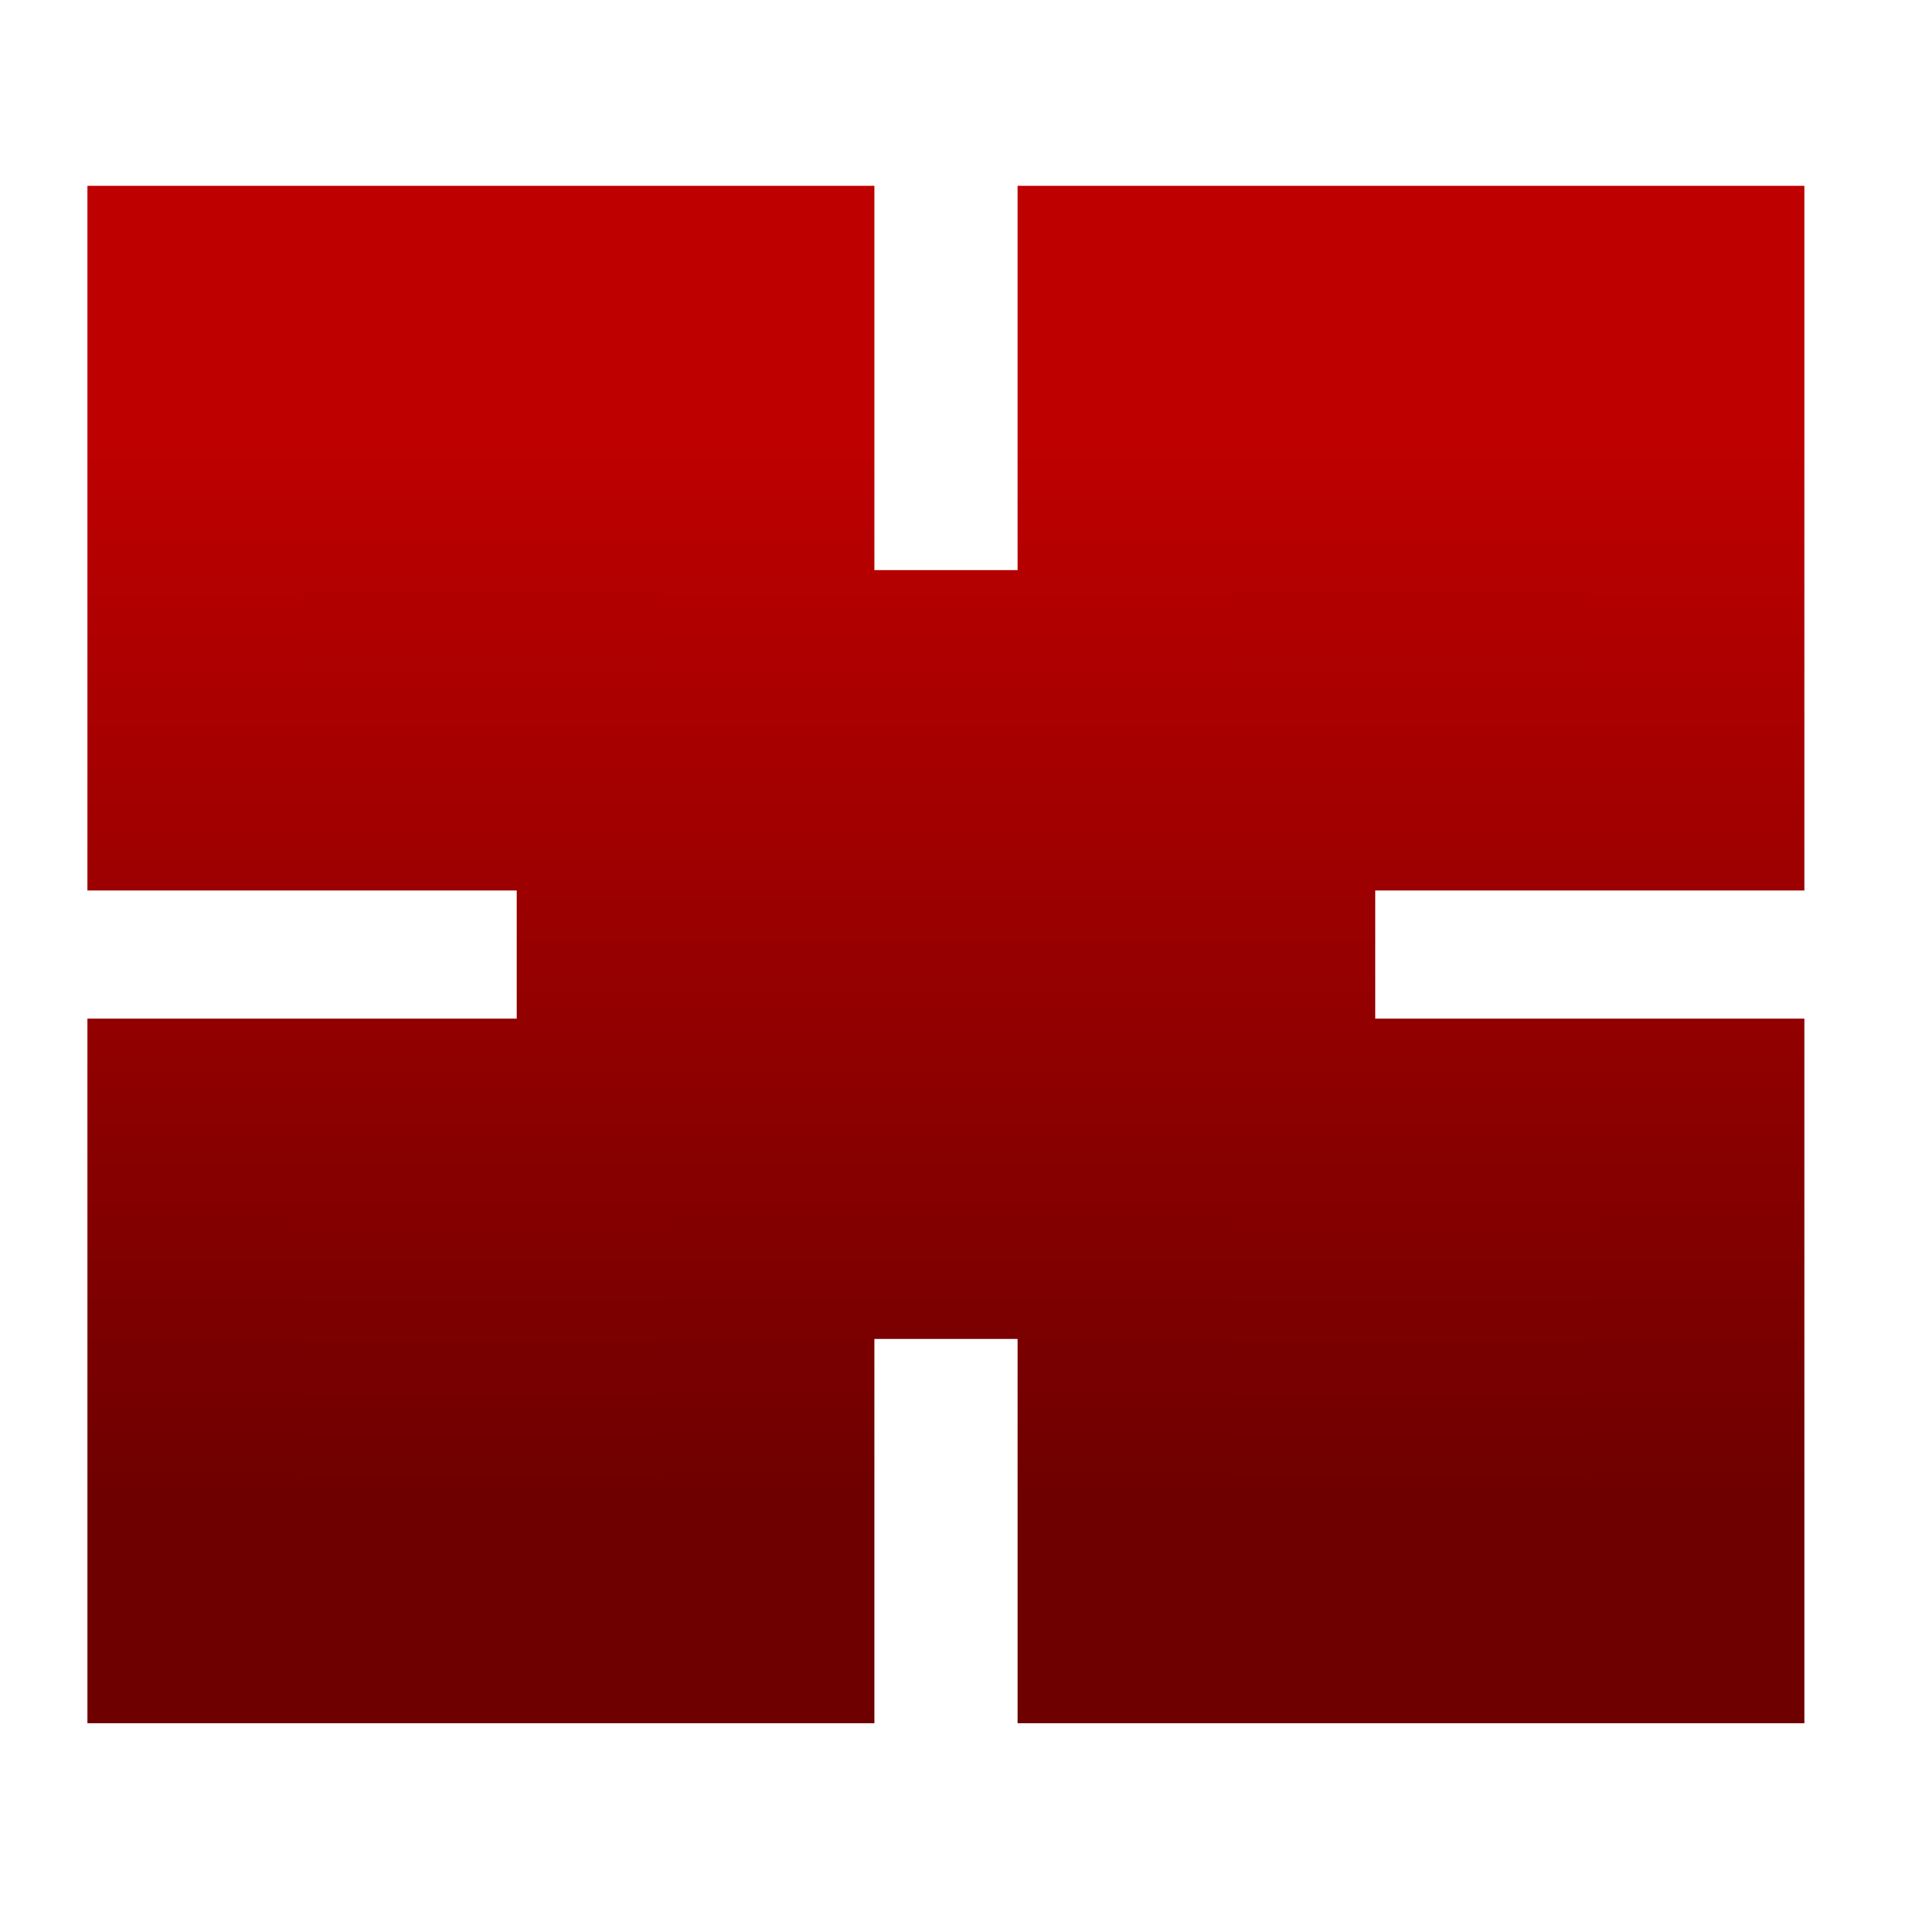 <svg xmlns="http://www.w3.org/2000/svg" xmlns:xlink="http://www.w3.org/1999/xlink" width="64" height="64" viewBox="0 0 64 64" version="1.1"><defs><linearGradient id="linear0" gradientUnits="userSpaceOnUse" x1="0" y1="0" x2="0" y2="1" gradientTransform="matrix(56,0,0,35.898,4,14.051)"><stop offset="0" style="stop-color:#bf0000;stop-opacity:1;"/><stop offset="1" style="stop-color:#6e0000;stop-opacity:1;"/></linearGradient><linearGradient id="linear1" gradientUnits="userSpaceOnUse" x1="0" y1="0" x2="0" y2="1" gradientTransform="matrix(56,0,0,35.898,4,14.051)"><stop offset="0" style="stop-color:#bf0000;stop-opacity:1;"/><stop offset="1" style="stop-color:#6e0000;stop-opacity:1;"/></linearGradient><linearGradient id="linear2" gradientUnits="userSpaceOnUse" x1="0" y1="0" x2="0" y2="1" gradientTransform="matrix(56,0,0,35.898,4,14.051)"><stop offset="0" style="stop-color:#bf0000;stop-opacity:1;"/><stop offset="1" style="stop-color:#6e0000;stop-opacity:1;"/></linearGradient><linearGradient id="linear3" gradientUnits="userSpaceOnUse" x1="0" y1="0" x2="0" y2="1" gradientTransform="matrix(56,0,0,35.898,4,14.051)"><stop offset="0" style="stop-color:#bf0000;stop-opacity:1;"/><stop offset="1" style="stop-color:#6e0000;stop-opacity:1;"/></linearGradient><linearGradient id="linear4" gradientUnits="userSpaceOnUse" x1="0" y1="0" x2="0" y2="1" gradientTransform="matrix(56,0,0,35.898,4,14.051)"><stop offset="0" style="stop-color:#bf0000;stop-opacity:1;"/><stop offset="1" style="stop-color:#6e0000;stop-opacity:1;"/></linearGradient><linearGradient id="linear5" gradientUnits="userSpaceOnUse" x1="0" y1="0" x2="0" y2="1" gradientTransform="matrix(56,0,0,35.898,4,14.051)"><stop offset="0" style="stop-color:#bf0000;stop-opacity:1;"/><stop offset="1" style="stop-color:#6e0000;stop-opacity:1;"/></linearGradient><linearGradient id="linear6" gradientUnits="userSpaceOnUse" x1="0" y1="0" x2="0" y2="1" gradientTransform="matrix(56,0,0,35.898,4,14.051)"><stop offset="0" style="stop-color:#bf0000;stop-opacity:1;"/><stop offset="1" style="stop-color:#6e0000;stop-opacity:1;"/></linearGradient><linearGradient id="linear7" gradientUnits="userSpaceOnUse" x1="0" y1="0" x2="0" y2="1" gradientTransform="matrix(56,0,0,35.898,4,14.051)"><stop offset="0" style="stop-color:#bf0000;stop-opacity:1;"/><stop offset="1" style="stop-color:#6e0000;stop-opacity:1;"/></linearGradient></defs><g id="surface1"><path style=" stroke:none;fill-rule:nonzero;fill:url(#linear0);" d="M 2.898 6.156 L 2.898 29.5 L 17.117 29.5 L 17.117 33.742 L 2.898 33.742 L 2.898 57.086 L 28.965 57.086 L 28.965 44.355 L 33.707 44.355 L 33.707 57.086 L 59.773 57.086 L 59.773 33.742 L 45.555 33.742 L 45.555 29.5 L 59.773 29.5 L 59.773 6.156 L 33.707 6.156 L 33.707 18.887 L 28.965 18.887 L 28.965 6.156 M 2.898 6.156 "/><path style=" stroke:none;fill-rule:nonzero;fill:url(#linear1);" d="M 5.27 54.965 L 5.27 35.867 L 19.488 35.867 L 19.488 27.379 L 5.27 27.379 L 5.27 8.277 L 26.598 8.277 L 26.598 21.012 L 36.074 21.012 L 36.074 8.277 L 57.402 8.277 L 57.402 27.379 L 43.184 27.379 L 43.184 35.867 L 57.402 35.867 L 57.402 54.965 L 36.074 54.965 L 36.074 42.23 L 26.598 42.23 L 26.598 54.965 M 5.27 54.965 "/><path style=" stroke:none;fill-rule:nonzero;fill:url(#linear2);" d="M 7.637 10.398 L 7.637 25.254 L 21.855 25.254 L 21.855 37.988 L 7.637 37.988 L 7.637 52.844 L 24.227 52.844 L 24.227 40.109 L 38.445 40.109 L 38.445 52.844 L 55.035 52.844 L 55.035 37.988 L 40.816 37.988 L 40.816 25.254 L 55.035 25.254 L 55.035 10.398 L 38.445 10.398 L 38.445 23.133 L 24.227 23.133 L 24.227 10.398 M 7.637 10.398 "/><path style=" stroke:none;fill-rule:nonzero;fill:url(#linear3);" d="M 10.008 40.109 L 21.855 40.109 L 21.855 50.719 L 10.008 50.719 M 10.008 40.109 "/><path style=" stroke:none;fill-rule:nonzero;fill:url(#linear4);" d="M 40.816 40.109 L 52.664 40.109 L 52.664 50.719 L 40.816 50.719 M 40.816 40.109 "/><path style=" stroke:none;fill-rule:nonzero;fill:url(#linear5);" d="M 40.816 12.523 L 52.664 12.523 L 52.664 23.133 L 40.816 23.133 M 40.816 12.523 "/><path style=" stroke:none;fill-rule:nonzero;fill:url(#linear6);" d="M 10.008 12.523 L 21.855 12.523 L 21.855 23.133 L 10.008 23.133 M 10.008 12.523 "/><path style=" stroke:none;fill-rule:nonzero;fill:url(#linear7);" d="M 24.227 25.254 L 38.445 25.254 L 38.445 37.988 L 24.227 37.988 M 24.227 25.254 "/></g></svg>
